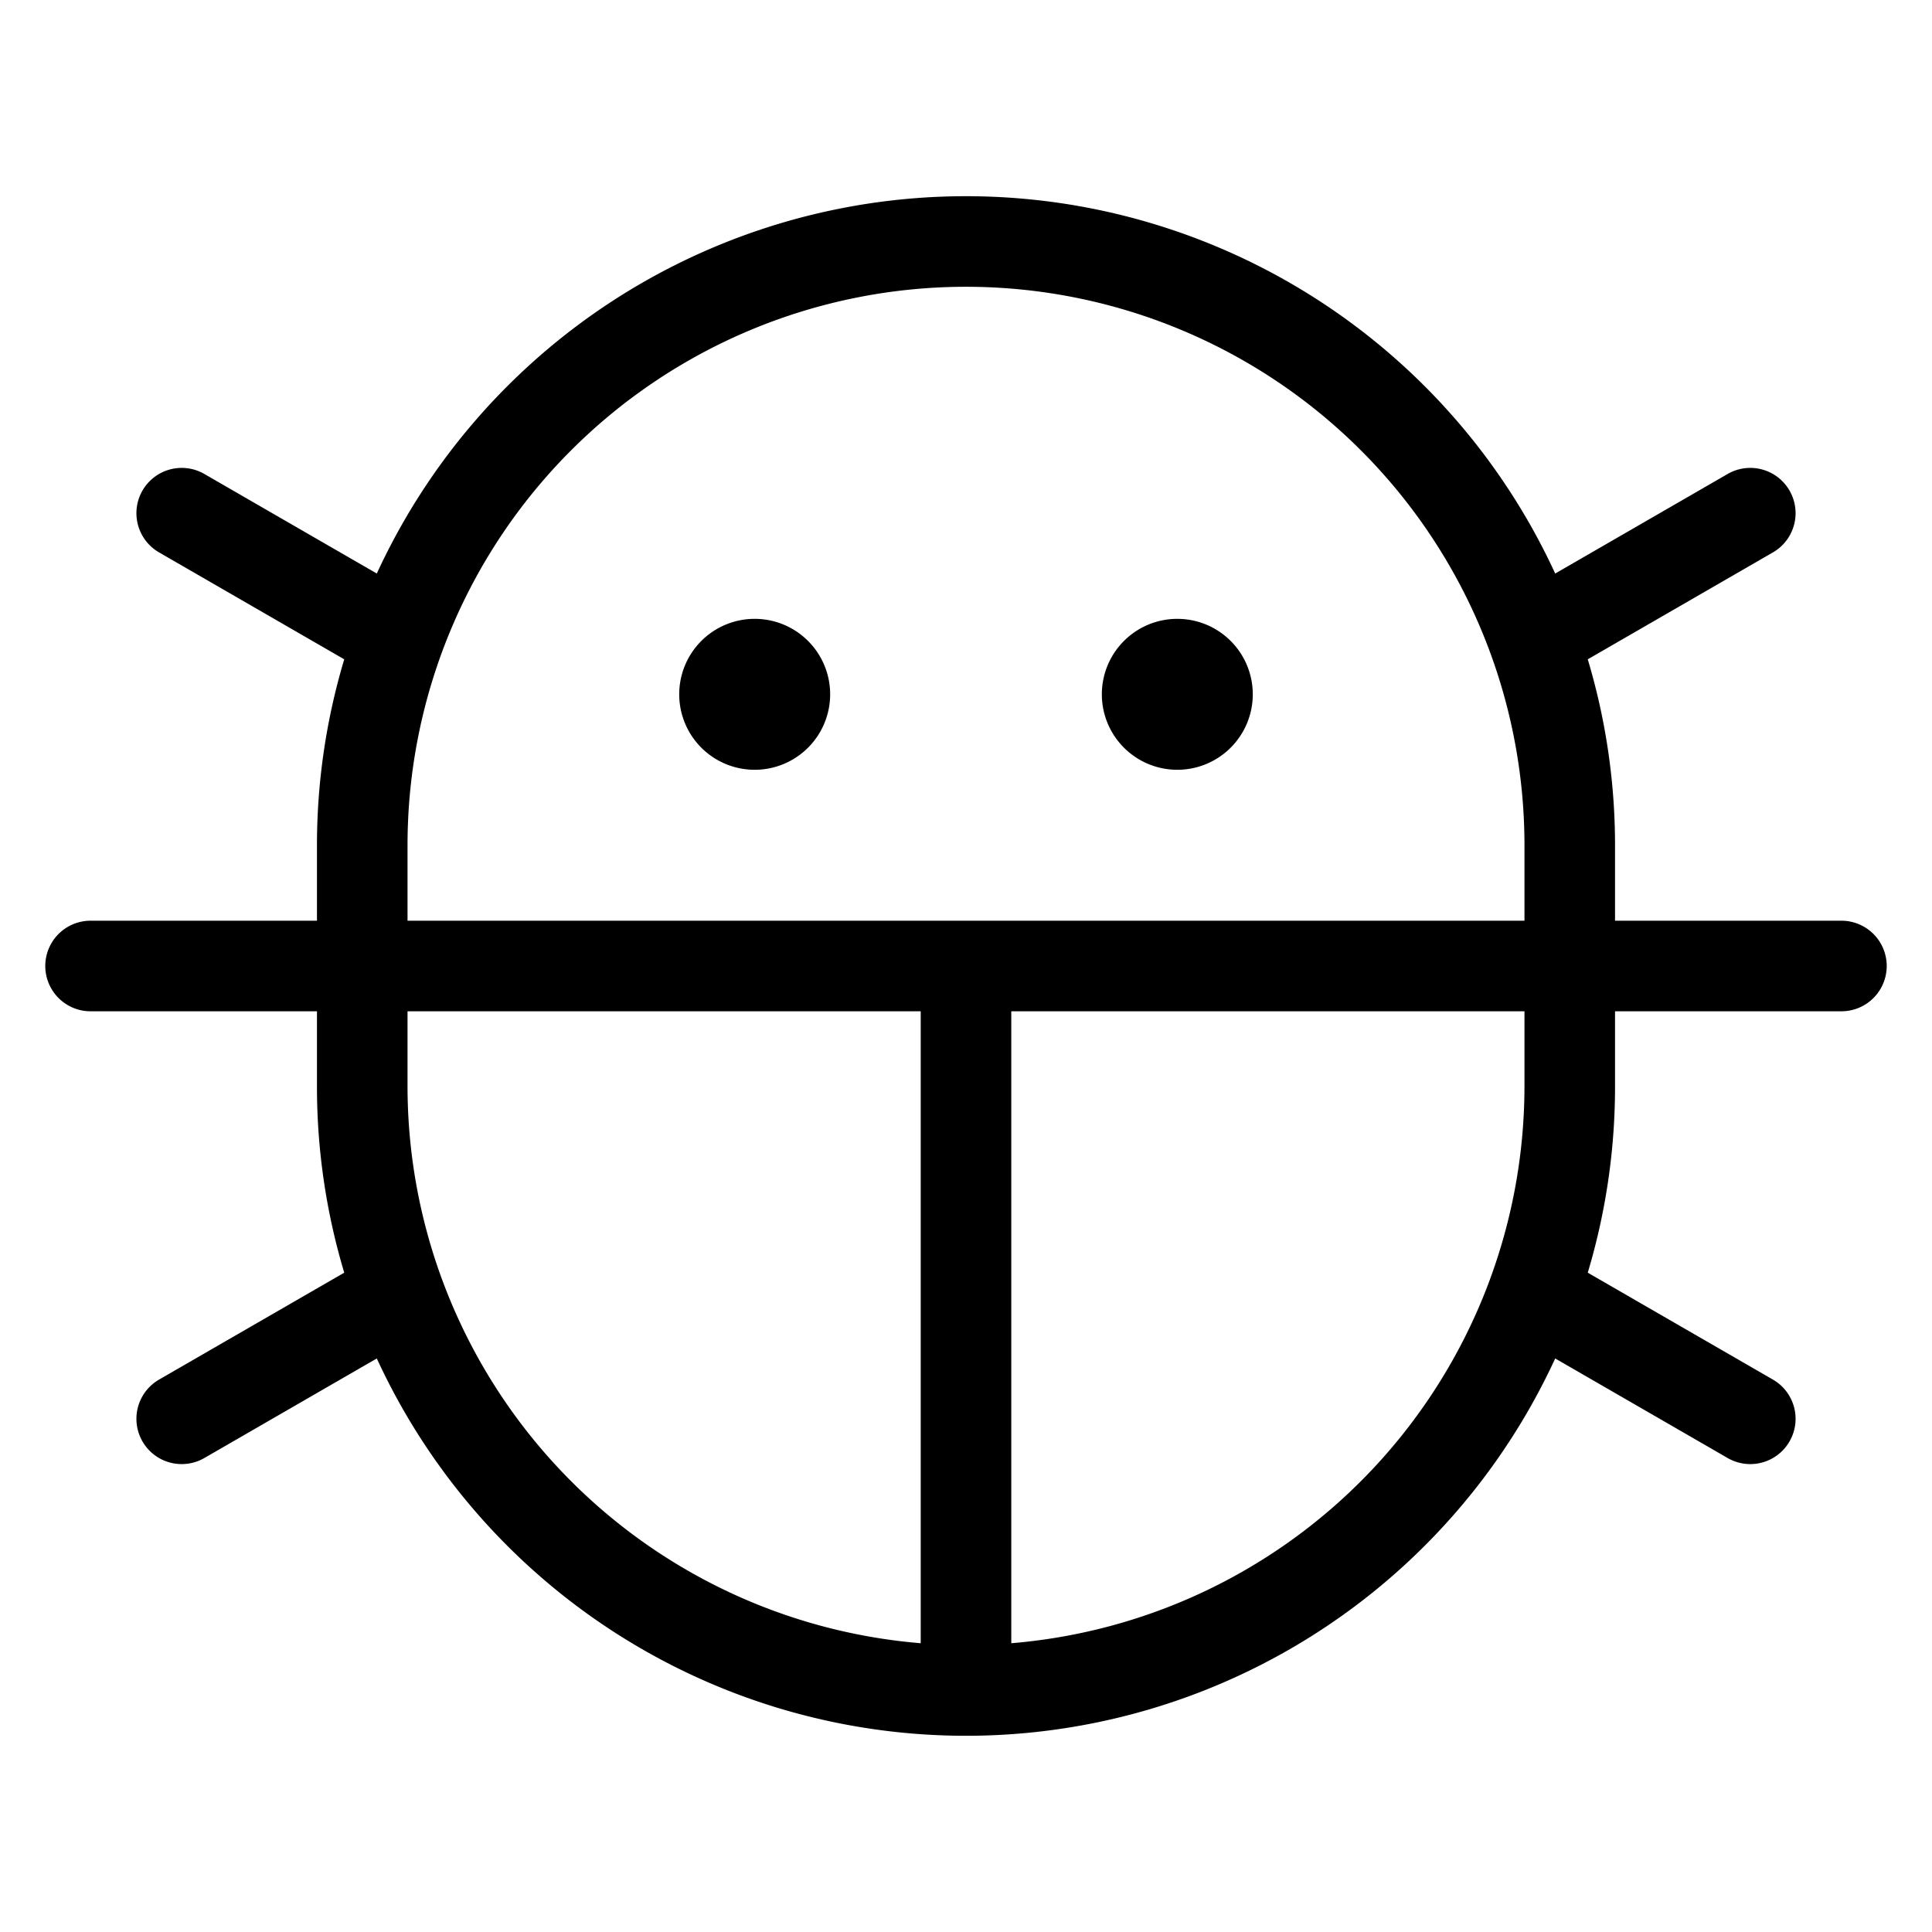 <svg xmlns="http://www.w3.org/2000/svg" viewBox="0 0 256 256" fill="currentColor"><path d="M146,92a10,10,0,1,1,10,10A10,10,0,0,1,146,92ZM100,82a10,10,0,1,0,10,10A10,10,0,0,0,100,82Zm150,46a6,6,0,0,1-6,6H214v10a85.699,85.699,0,0,1-3.614,24.637l24.537,14.166a6,6,0,1,1-6,10.393l-22.851-13.193a85.954,85.954,0,0,1-156.144,0L27.077,193.196a6,6,0,1,1-6-10.393l24.537-14.166A85.699,85.699,0,0,1,42,144V134H12a6,6,0,0,1,0-12H42V112a85.699,85.699,0,0,1,3.614-24.637L21.077,73.196a6,6,0,0,1,6-10.393l22.851,13.193a85.954,85.954,0,0,1,156.144,0l22.851-13.193a6,6,0,0,1,6,10.393l-24.537,14.166A85.699,85.699,0,0,1,214,112v10h30A6,6,0,0,1,250,128ZM54,122H202V112a74,74,0,0,0-148,0Zm68,95.736V134H54v10A74.084,74.084,0,0,0,122,217.736ZM202,134H134v83.736A74.084,74.084,0,0,0,202,144Z"/></svg>
